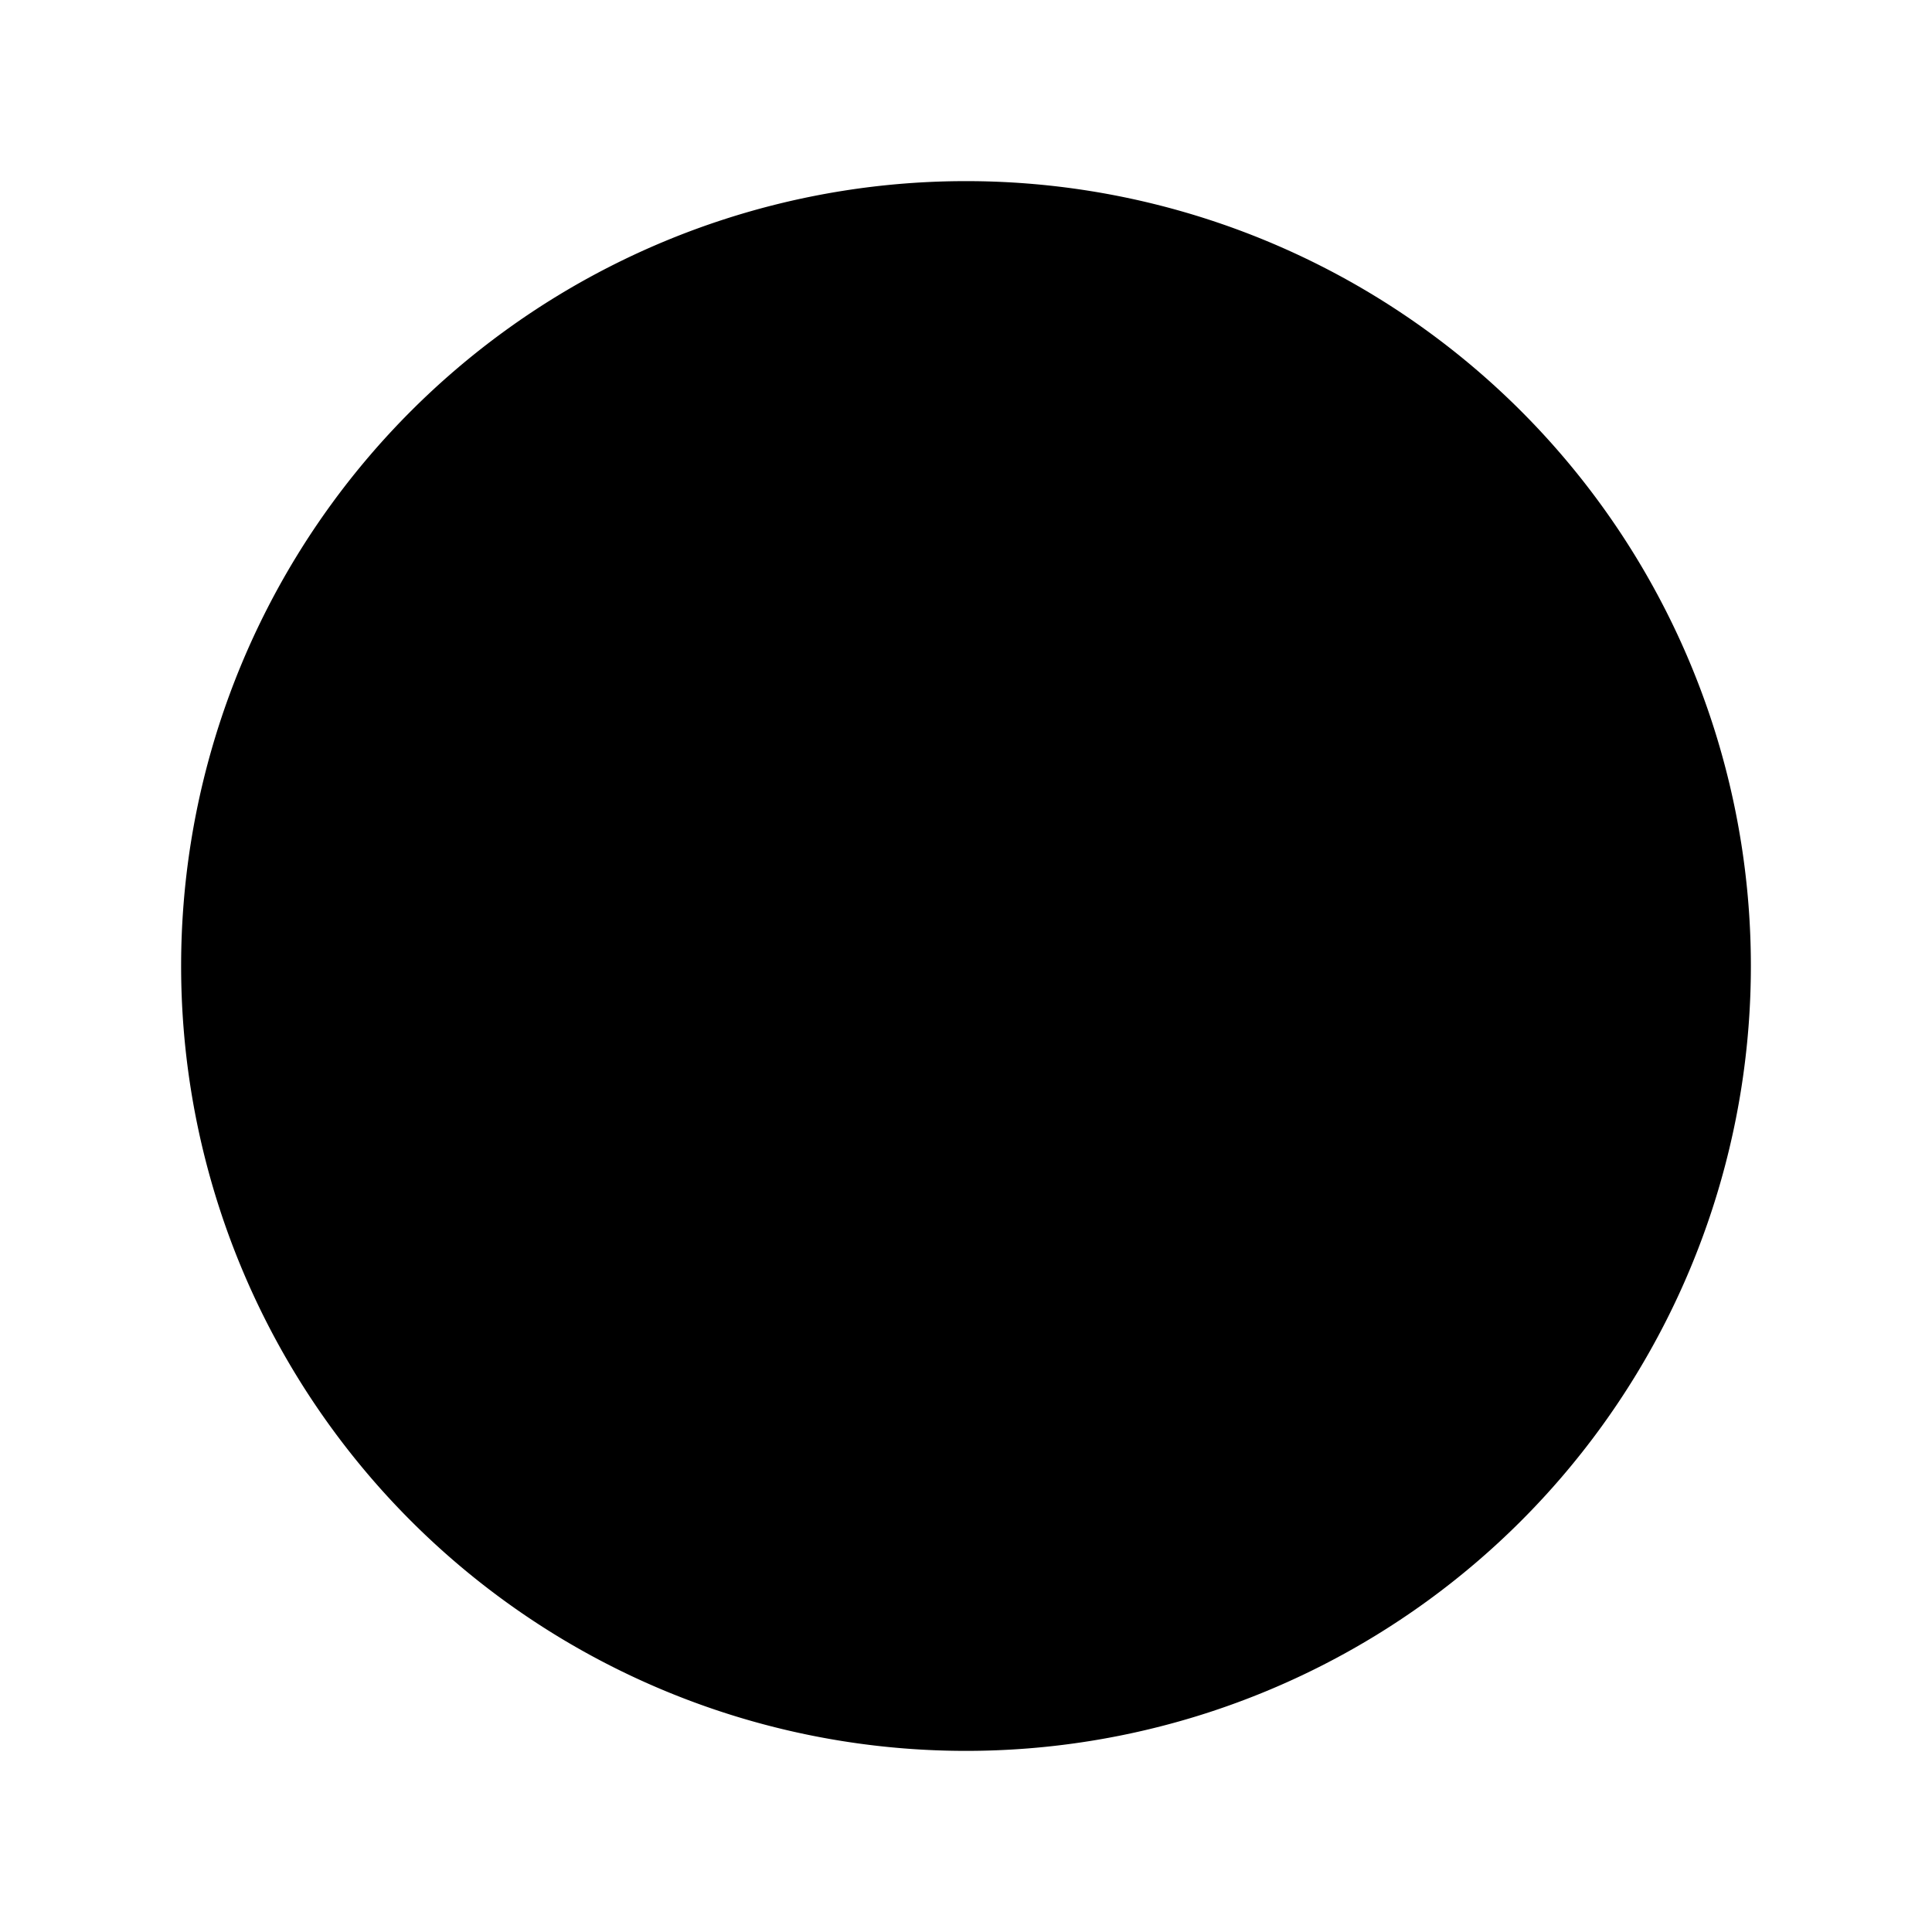 <?xml version="1.0" encoding="UTF-8"?>
<svg width="16" height="16" viewBox="0 0 16 16" xmlns="http://www.w3.org/2000/svg" fill="currentColor">
  <path d="M8 1.5a6.5 6.5 0 1 0 0 13 6.5 6.5 0 0 0 0-13zM7 4.5V7H4.5a.5.5 0 0 0 0 1H7v2.5a.5.5 0 0 0 1 0V8h2.5a.5.5 0 0 0 0-1H8V4.5a.5.5 0 0 0-1 0z"/>
</svg>
